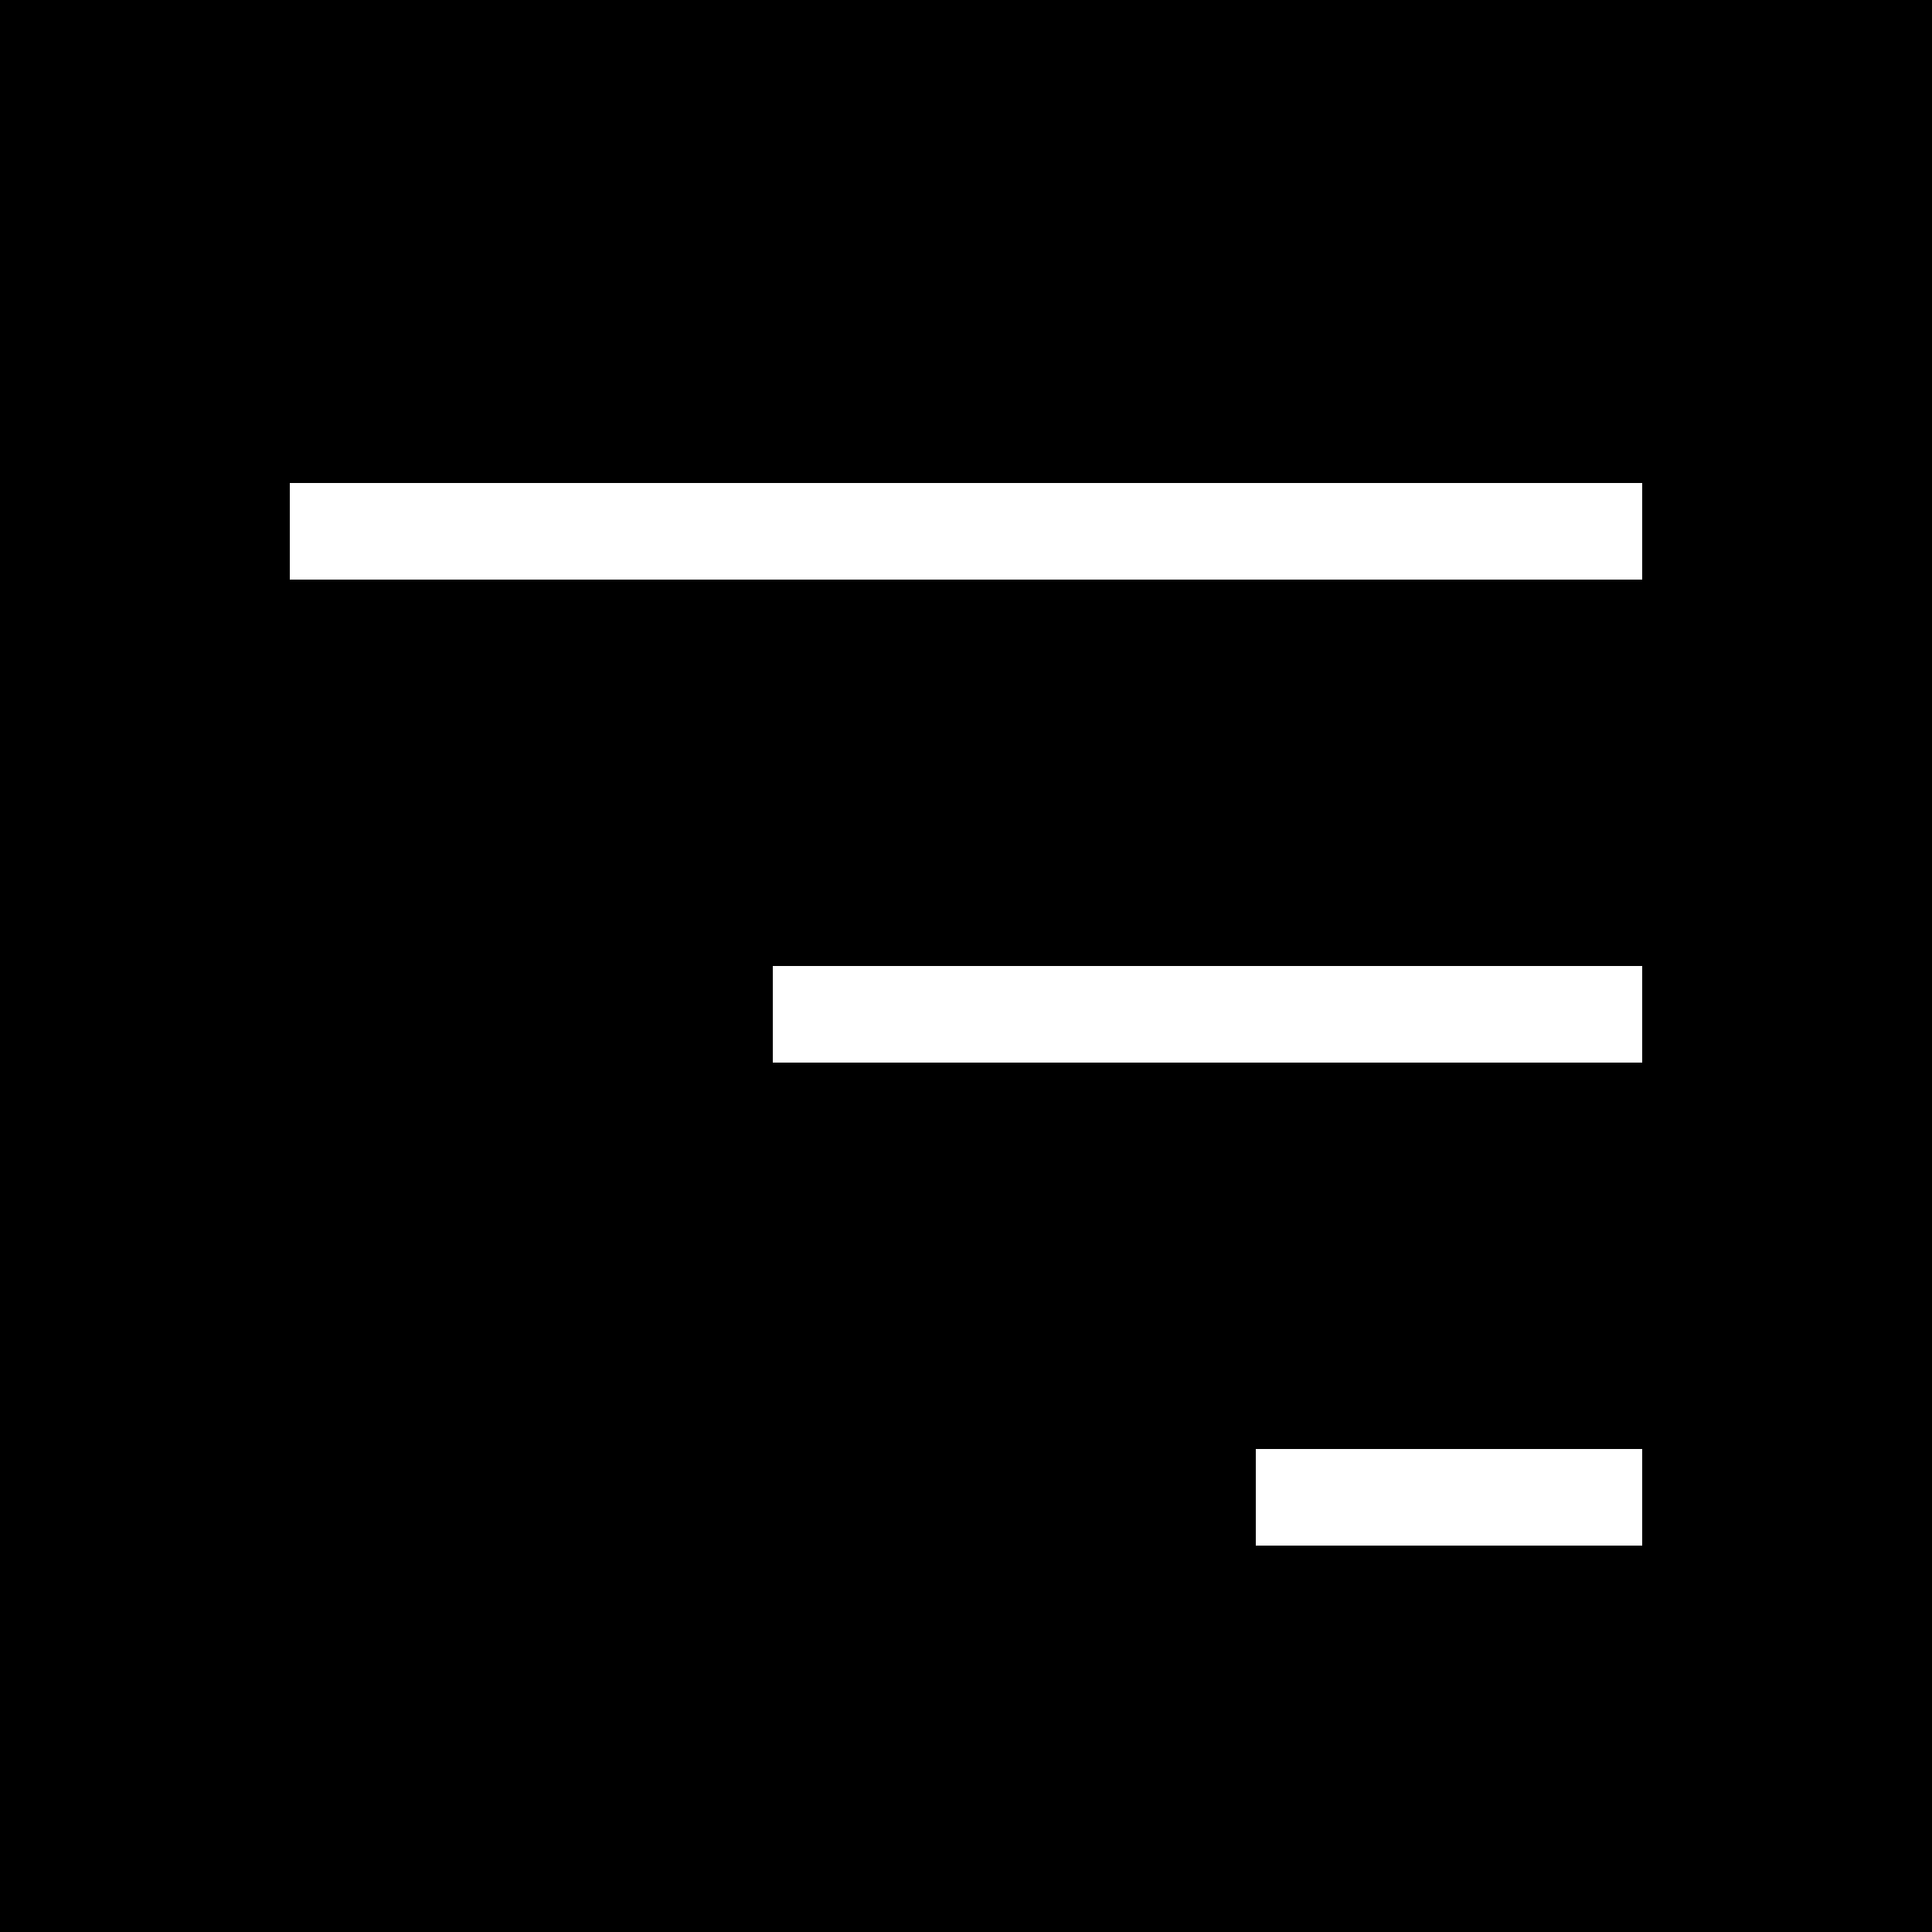 <?xml version="1.0" encoding="UTF-8"?>
<svg width="20px" height="20px" viewBox="0 0 20 20" version="1.1" xmlns="http://www.w3.org/2000/svg" xmlns:xlink="http://www.w3.org/1999/xlink">
    <!-- Generator: Sketch 48.2 (47327) - http://www.bohemiancoding.com/sketch -->
    <title>Icons/index</title>
    <desc>Created with Sketch.</desc>
    <defs></defs>
    <g id="Post" stroke="none" stroke-width="1" fill="none" fill-rule="evenodd" transform="translate(-929, -10)">
        <g id="Menu" transform="translate(929, 10)">
            <g id="Icons/index">
                <rect id="Rectangle" fill="#000000" fill-rule="evenodd" x="0" y="0" width="20" height="20"></rect>
                <path d="M13,16 L13,15 L17,15 L17,16 L13,16 Z M8,11 L8,10 L17,10 L17,11 L8,11 Z M3,6 L3,5 L17,5 L17,6 L3,6 Z" id="Combined-Shape" fill="#FFFFFF" fill-rule="nonzero"></path>
            </g>
        </g>
    </g>
</svg>
